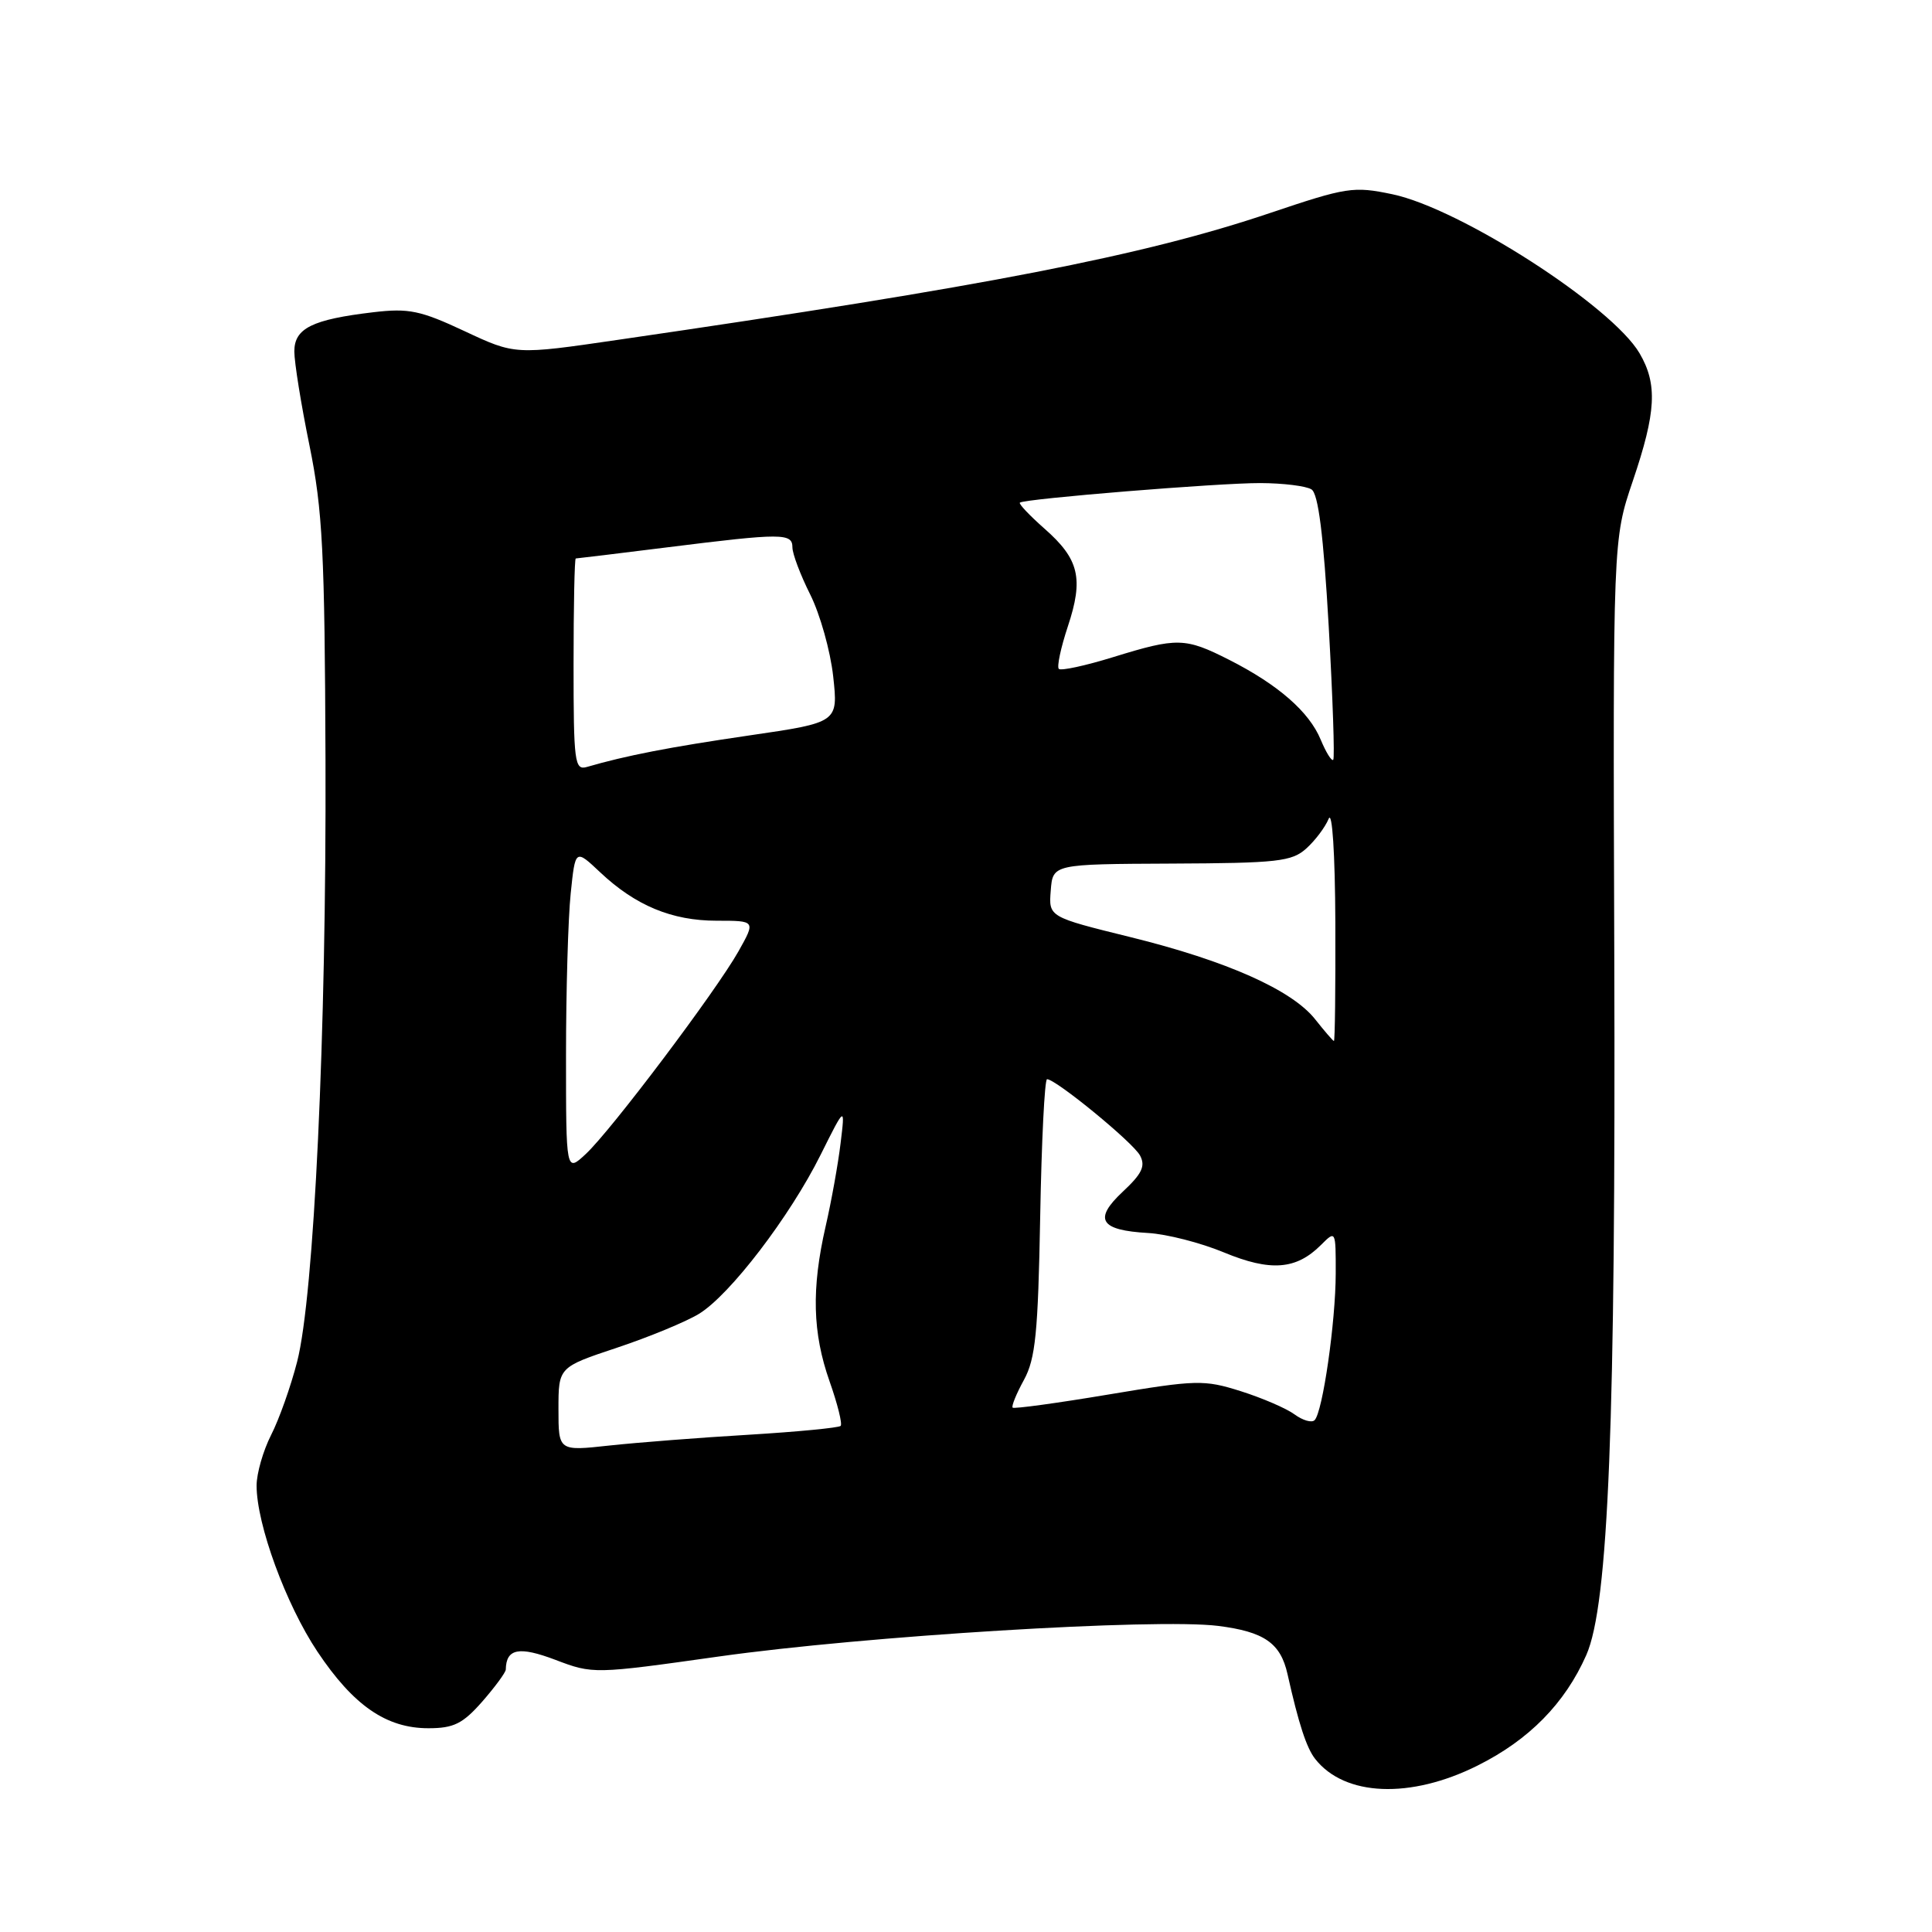<?xml version="1.0" encoding="UTF-8" standalone="no"?>
<!DOCTYPE svg PUBLIC "-//W3C//DTD SVG 1.1//EN" "http://www.w3.org/Graphics/SVG/1.1/DTD/svg11.dtd" >
<svg xmlns="http://www.w3.org/2000/svg" xmlns:xlink="http://www.w3.org/1999/xlink" version="1.1" viewBox="0 0 256 256">
 <g >
 <path fill="currentColor"
d=" M 195.78 233.95 C 202.60 230.55 207.36 225.71 210.19 219.31 C 213.14 212.64 214.10 188.56 213.90 126.50 C 213.72 71.50 213.72 71.50 216.36 63.72 C 219.45 54.61 219.65 50.91 217.25 46.81 C 213.59 40.56 193.50 27.63 184.50 25.74 C 179.34 24.66 178.45 24.80 168.27 28.23 C 151.52 33.88 130.79 37.91 81.88 45.03 C 68.26 47.02 68.26 47.02 61.56 43.88 C 55.71 41.14 54.16 40.82 49.49 41.37 C 41.36 42.33 39.00 43.50 39.00 46.57 C 39.00 48.01 39.90 53.62 41.01 59.04 C 42.75 67.60 43.03 73.09 43.13 100.70 C 43.26 136.92 41.62 171.71 39.37 180.44 C 38.53 183.71 36.98 188.08 35.92 190.15 C 34.87 192.22 34.00 195.24 34.00 196.85 C 34.00 201.99 37.89 212.60 42.06 218.85 C 46.83 225.99 51.18 229.00 56.76 229.00 C 60.12 229.00 61.31 228.41 63.90 225.47 C 65.60 223.52 67.01 221.61 67.02 221.22 C 67.07 218.44 68.77 218.11 73.60 219.94 C 78.57 221.83 78.70 221.83 95.29 219.49 C 114.48 216.78 153.16 214.41 161.40 215.44 C 167.51 216.21 169.68 217.71 170.60 221.82 C 172.08 228.43 173.12 231.61 174.27 233.07 C 178.17 238.04 186.88 238.40 195.78 233.95 Z  M 74.00 186.72 C 74.00 181.16 74.00 181.16 81.75 178.58 C 86.01 177.16 90.90 175.14 92.62 174.09 C 96.71 171.60 104.67 161.19 108.74 153.01 C 111.99 146.50 111.99 146.50 111.38 151.50 C 111.05 154.25 110.16 159.20 109.40 162.50 C 107.51 170.76 107.66 176.61 109.92 183.03 C 110.98 186.03 111.64 188.69 111.39 188.94 C 111.14 189.19 105.66 189.72 99.22 190.11 C 92.77 190.49 84.46 191.14 80.75 191.54 C 74.00 192.28 74.00 192.28 74.00 186.72 Z  M 171.54 187.42 C 170.46 186.62 167.25 185.24 164.41 184.34 C 159.53 182.80 158.56 182.83 146.88 184.78 C 140.08 185.92 134.36 186.70 134.18 186.52 C 134.00 186.33 134.67 184.68 135.68 182.84 C 137.21 180.03 137.55 176.61 137.83 161.25 C 138.01 151.21 138.42 143.00 138.74 143.00 C 139.91 143.00 150.14 151.38 151.06 153.11 C 151.81 154.51 151.32 155.53 148.77 157.91 C 144.85 161.58 145.74 163.02 152.15 163.38 C 154.58 163.52 159.09 164.67 162.17 165.95 C 168.35 168.51 171.75 168.25 175.03 164.97 C 176.99 163.01 177.00 163.02 176.99 168.75 C 176.98 175.16 175.26 187.13 174.19 188.18 C 173.81 188.56 172.62 188.21 171.54 187.42 Z  M 75.00 139.82 C 75.00 131.28 75.28 121.64 75.62 118.39 C 76.23 112.48 76.23 112.48 79.52 115.58 C 84.20 119.99 89.02 122.00 94.97 122.00 C 100.13 122.00 100.13 122.00 97.85 126.06 C 94.88 131.33 80.97 149.80 77.61 152.92 C 75.00 155.35 75.00 155.35 75.00 139.82 Z  M 174.28 135.08 C 171.21 131.18 162.55 127.32 149.78 124.17 C 138.95 121.50 138.95 121.50 139.23 118.00 C 139.50 114.50 139.50 114.50 155.22 114.43 C 169.29 114.37 171.17 114.16 173.09 112.43 C 174.27 111.37 175.60 109.60 176.05 108.50 C 176.53 107.33 176.90 113.05 176.94 122.25 C 176.97 130.91 176.89 137.98 176.75 137.94 C 176.61 137.91 175.50 136.62 174.28 135.08 Z  M 76.00 88.07 C 76.00 80.33 76.13 74.00 76.29 74.00 C 76.45 74.00 81.96 73.33 88.54 72.51 C 103.64 70.62 105.00 70.63 105.00 72.53 C 105.00 73.38 106.06 76.19 107.36 78.78 C 108.66 81.38 110.03 86.25 110.40 89.61 C 111.07 95.73 111.07 95.73 99.28 97.45 C 88.69 99.00 82.97 100.11 77.75 101.63 C 76.14 102.09 76.00 100.99 76.00 88.07 Z  M 175.00 98.01 C 173.47 94.31 169.35 90.72 162.89 87.44 C 157.03 84.47 156.00 84.45 147.51 87.07 C 143.82 88.21 140.58 88.91 140.30 88.63 C 140.02 88.36 140.56 85.83 141.49 83.02 C 143.61 76.65 142.99 74.08 138.40 70.05 C 136.42 68.30 134.95 66.75 135.14 66.60 C 135.82 66.08 161.53 63.99 167.00 64.01 C 170.03 64.02 173.08 64.40 173.78 64.85 C 174.68 65.41 175.37 70.88 176.06 82.97 C 176.60 92.50 176.87 100.46 176.66 100.68 C 176.44 100.89 175.70 99.69 175.00 98.01 Z "/>
</g>
</svg>